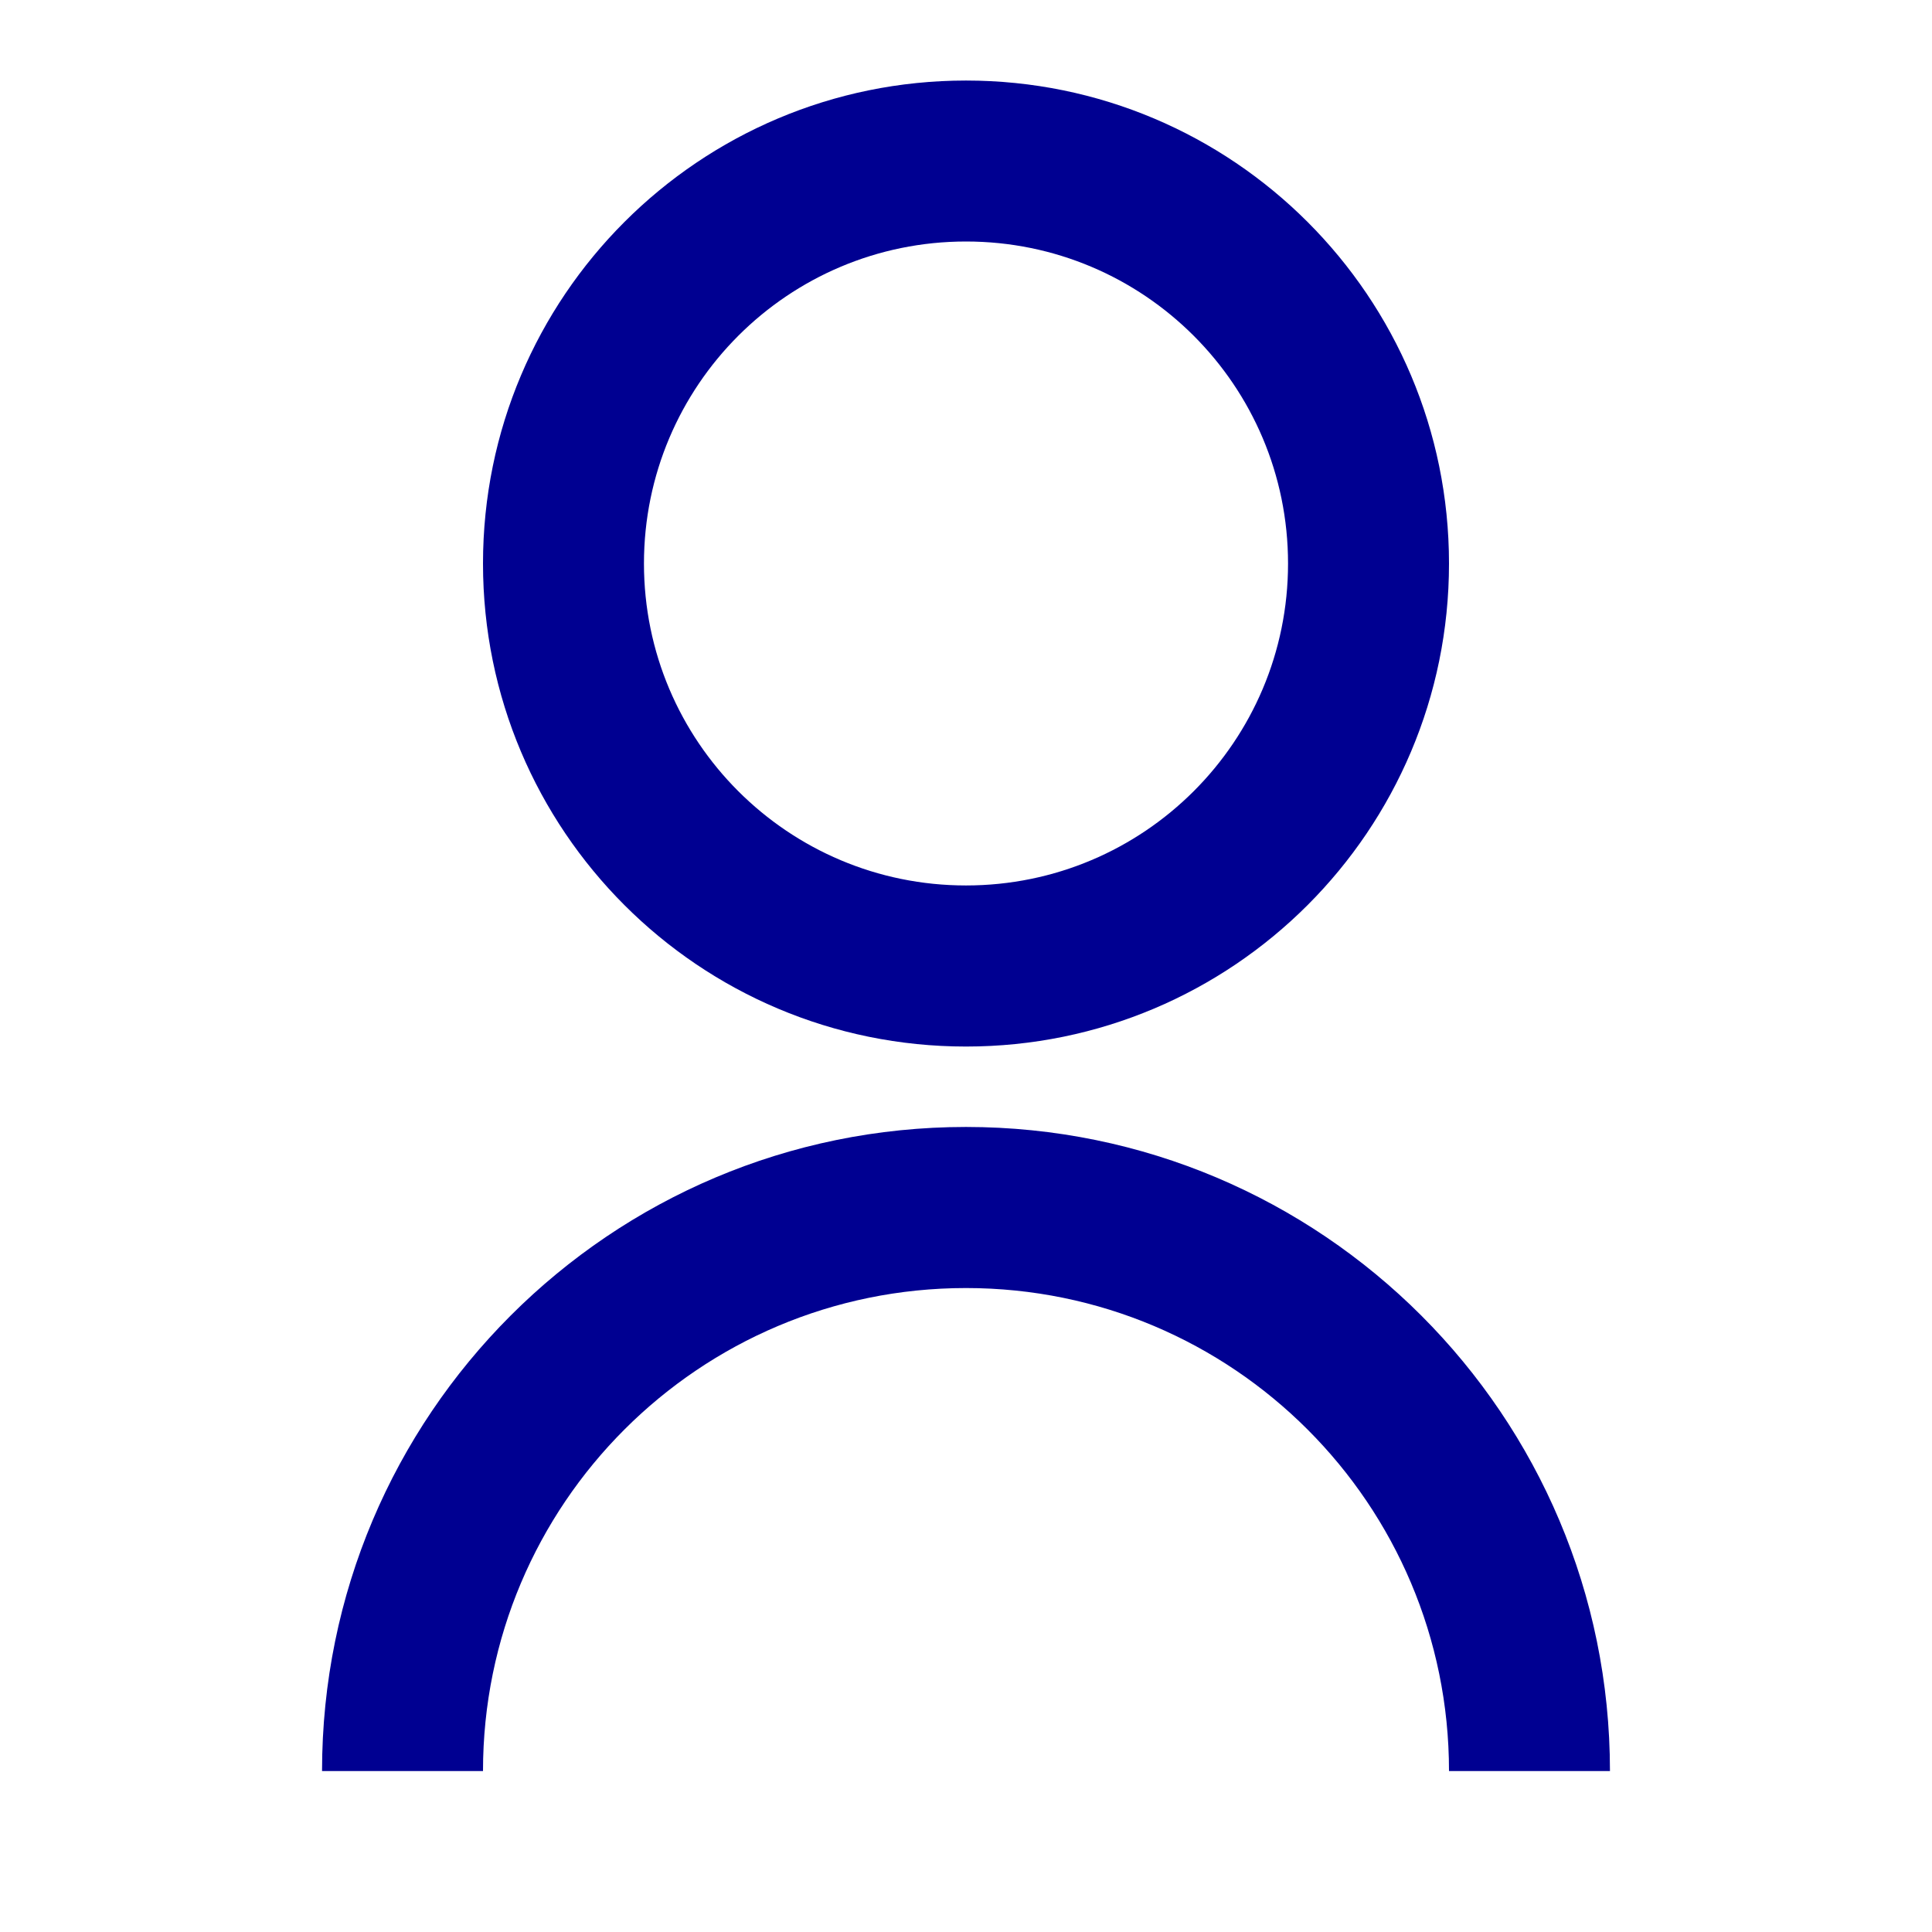 <svg width="16" height="16" viewBox="0 0 16 16" fill="none" xmlns="http://www.w3.org/2000/svg">
    <path fill-rule="evenodd" clip-rule="evenodd" d="M8 8.667C5.79 8.667 4 6.877 4 4.667C4 2.457 5.79 0.667 8 0.667C10.21 0.667 12 2.457 12 4.667C12 6.877 10.21 8.667 8 8.667ZM10.667 4.667C10.667 6.14 9.473 7.333 8 7.333C6.527 7.333 5.333 6.14 5.333 4.667C5.333 3.193 6.527 2 8 2C9.473 2 10.667 3.193 10.667 4.667Z" fill="#000091"/>
    <path d="M2.667 14.667C2.667 11.721 5.054 9.333 8 9.333C10.945 9.333 13.333 11.721 13.333 14.667H12C12 12.457 10.209 10.667 8 10.667C5.791 10.667 4 12.457 4 14.667H2.667Z" fill="#000091"/>
</svg>

